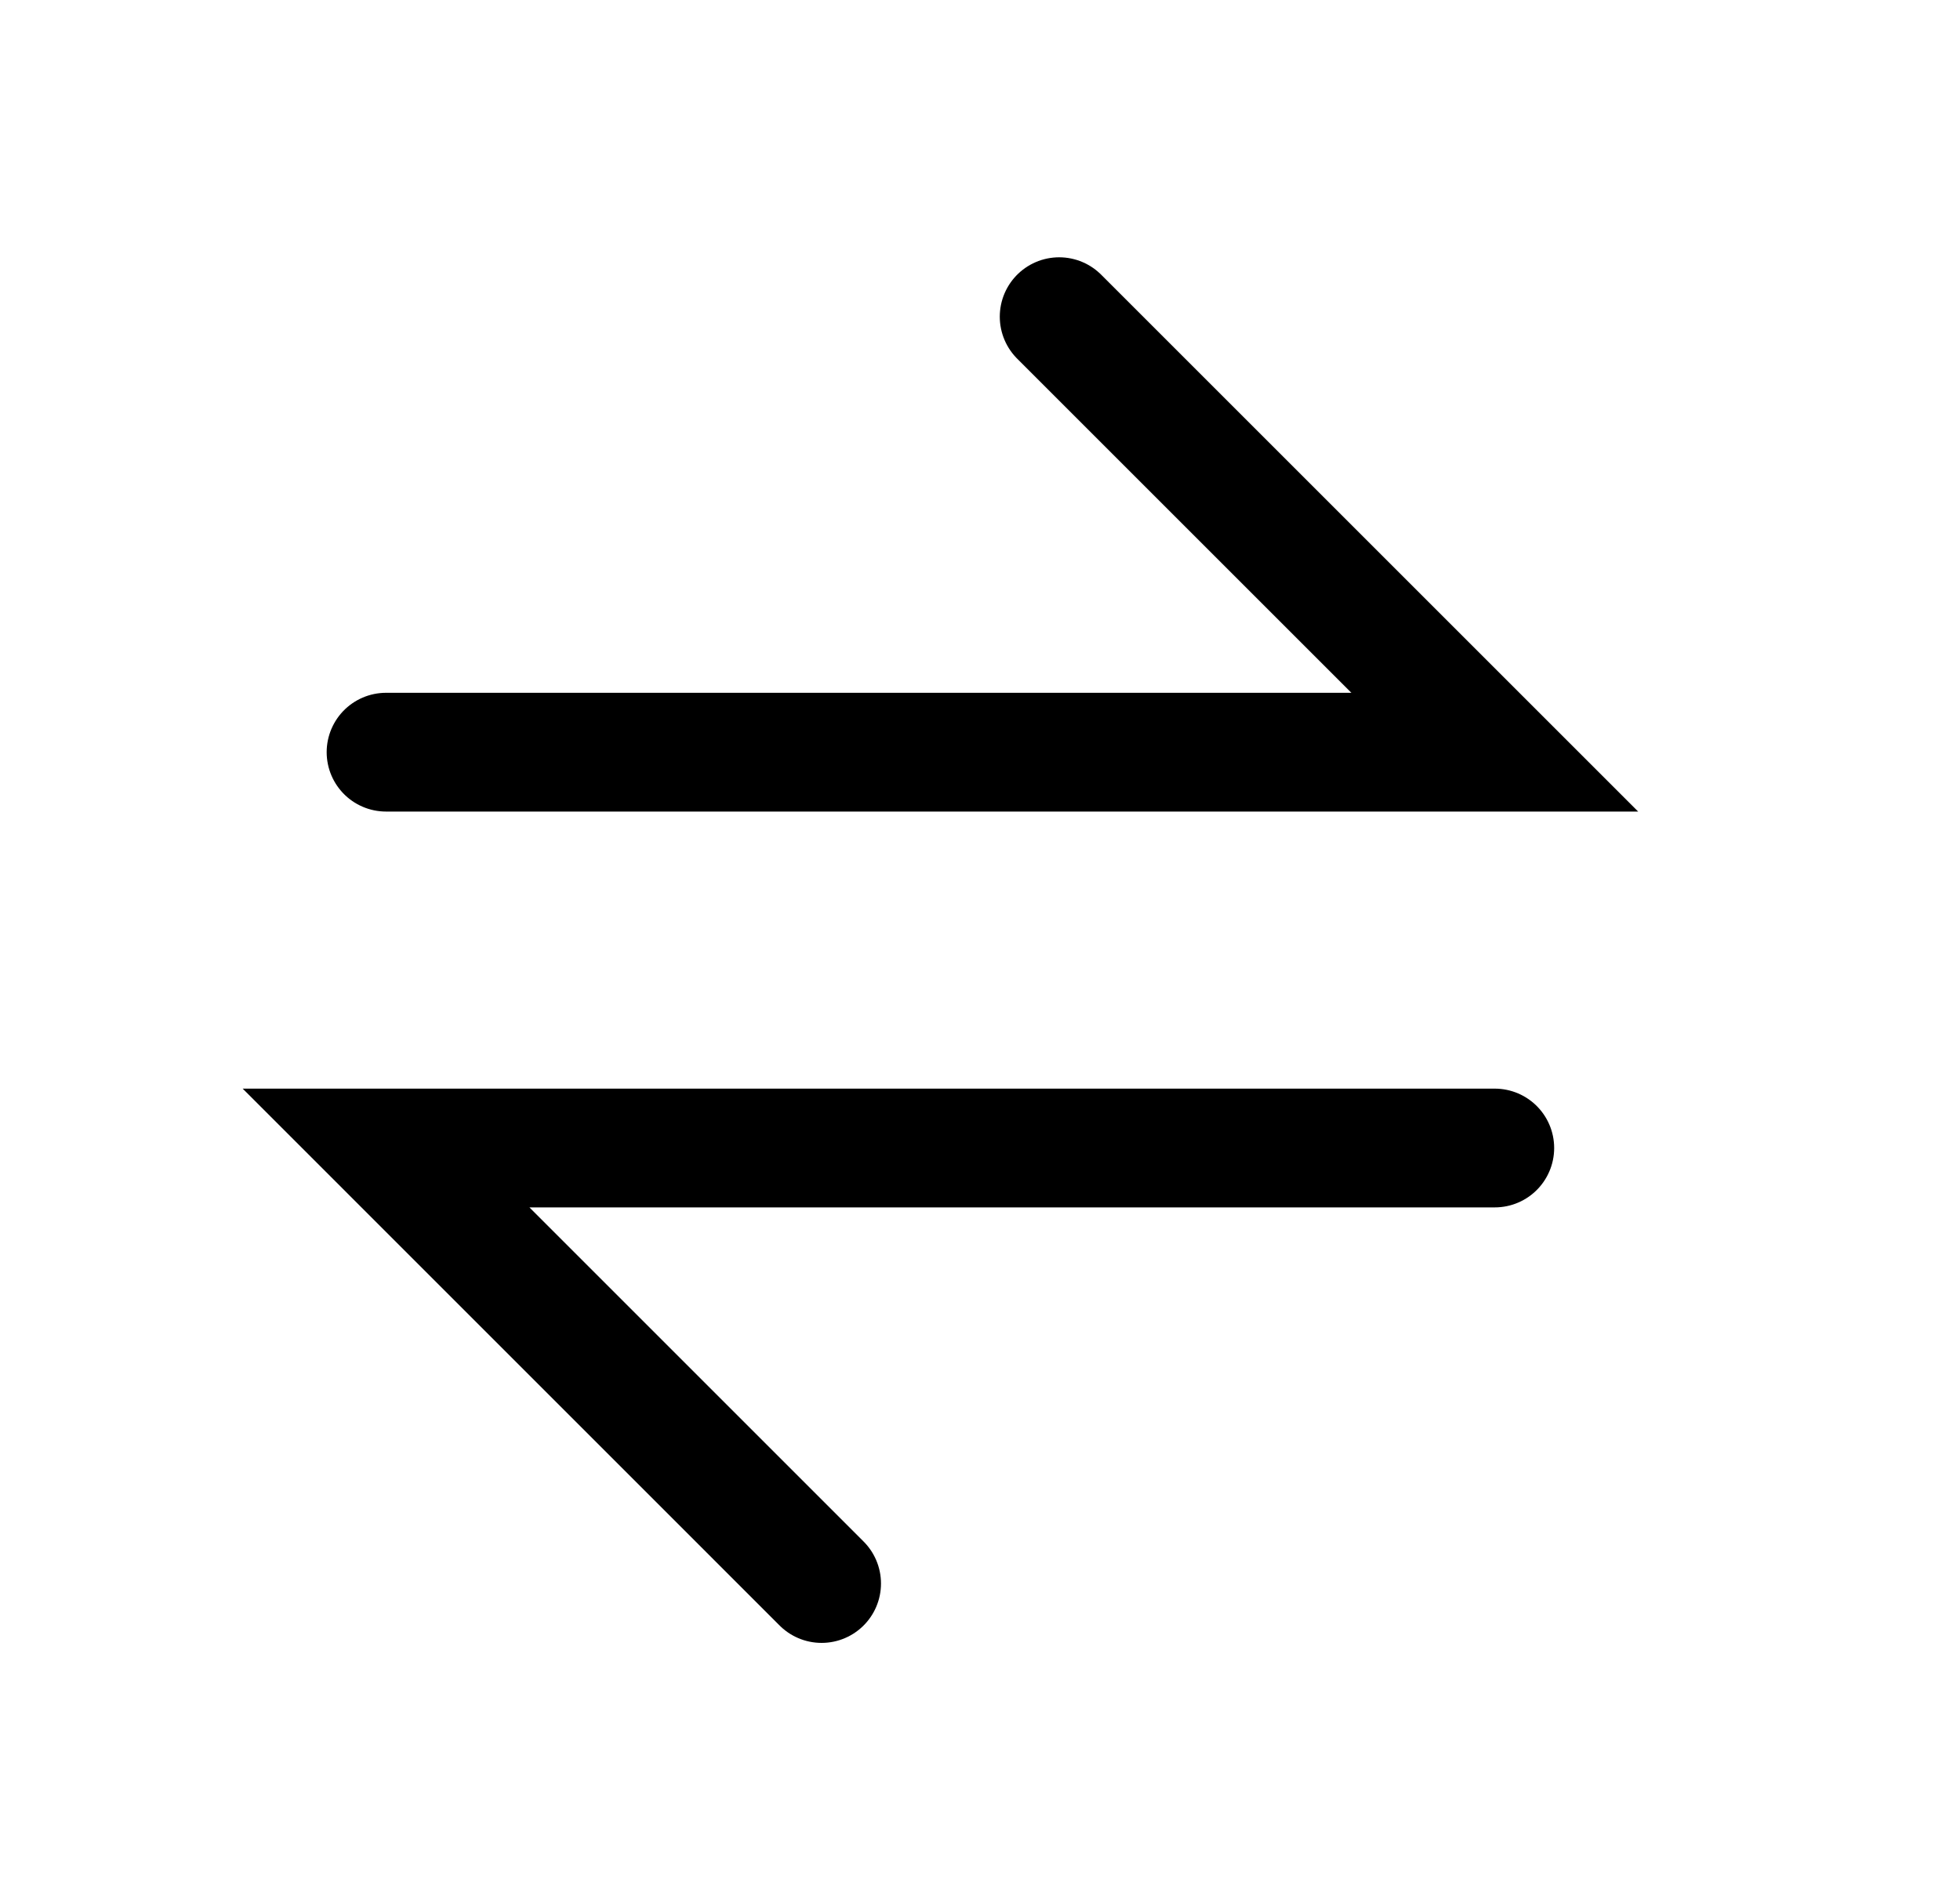 <svg width="33" height="32" viewBox="0 0 33 32" fill="none" xmlns="http://www.w3.org/2000/svg">
<path d="M6.5 12.667L25.167 12.667L17.833 5.333" stroke="black" stroke-width="2" stroke-linecap="round"/>
<path d="M25.167 19.333L6.5 19.333L13.833 26.667" stroke="black" stroke-width="2" stroke-linecap="round"/>
</svg>
